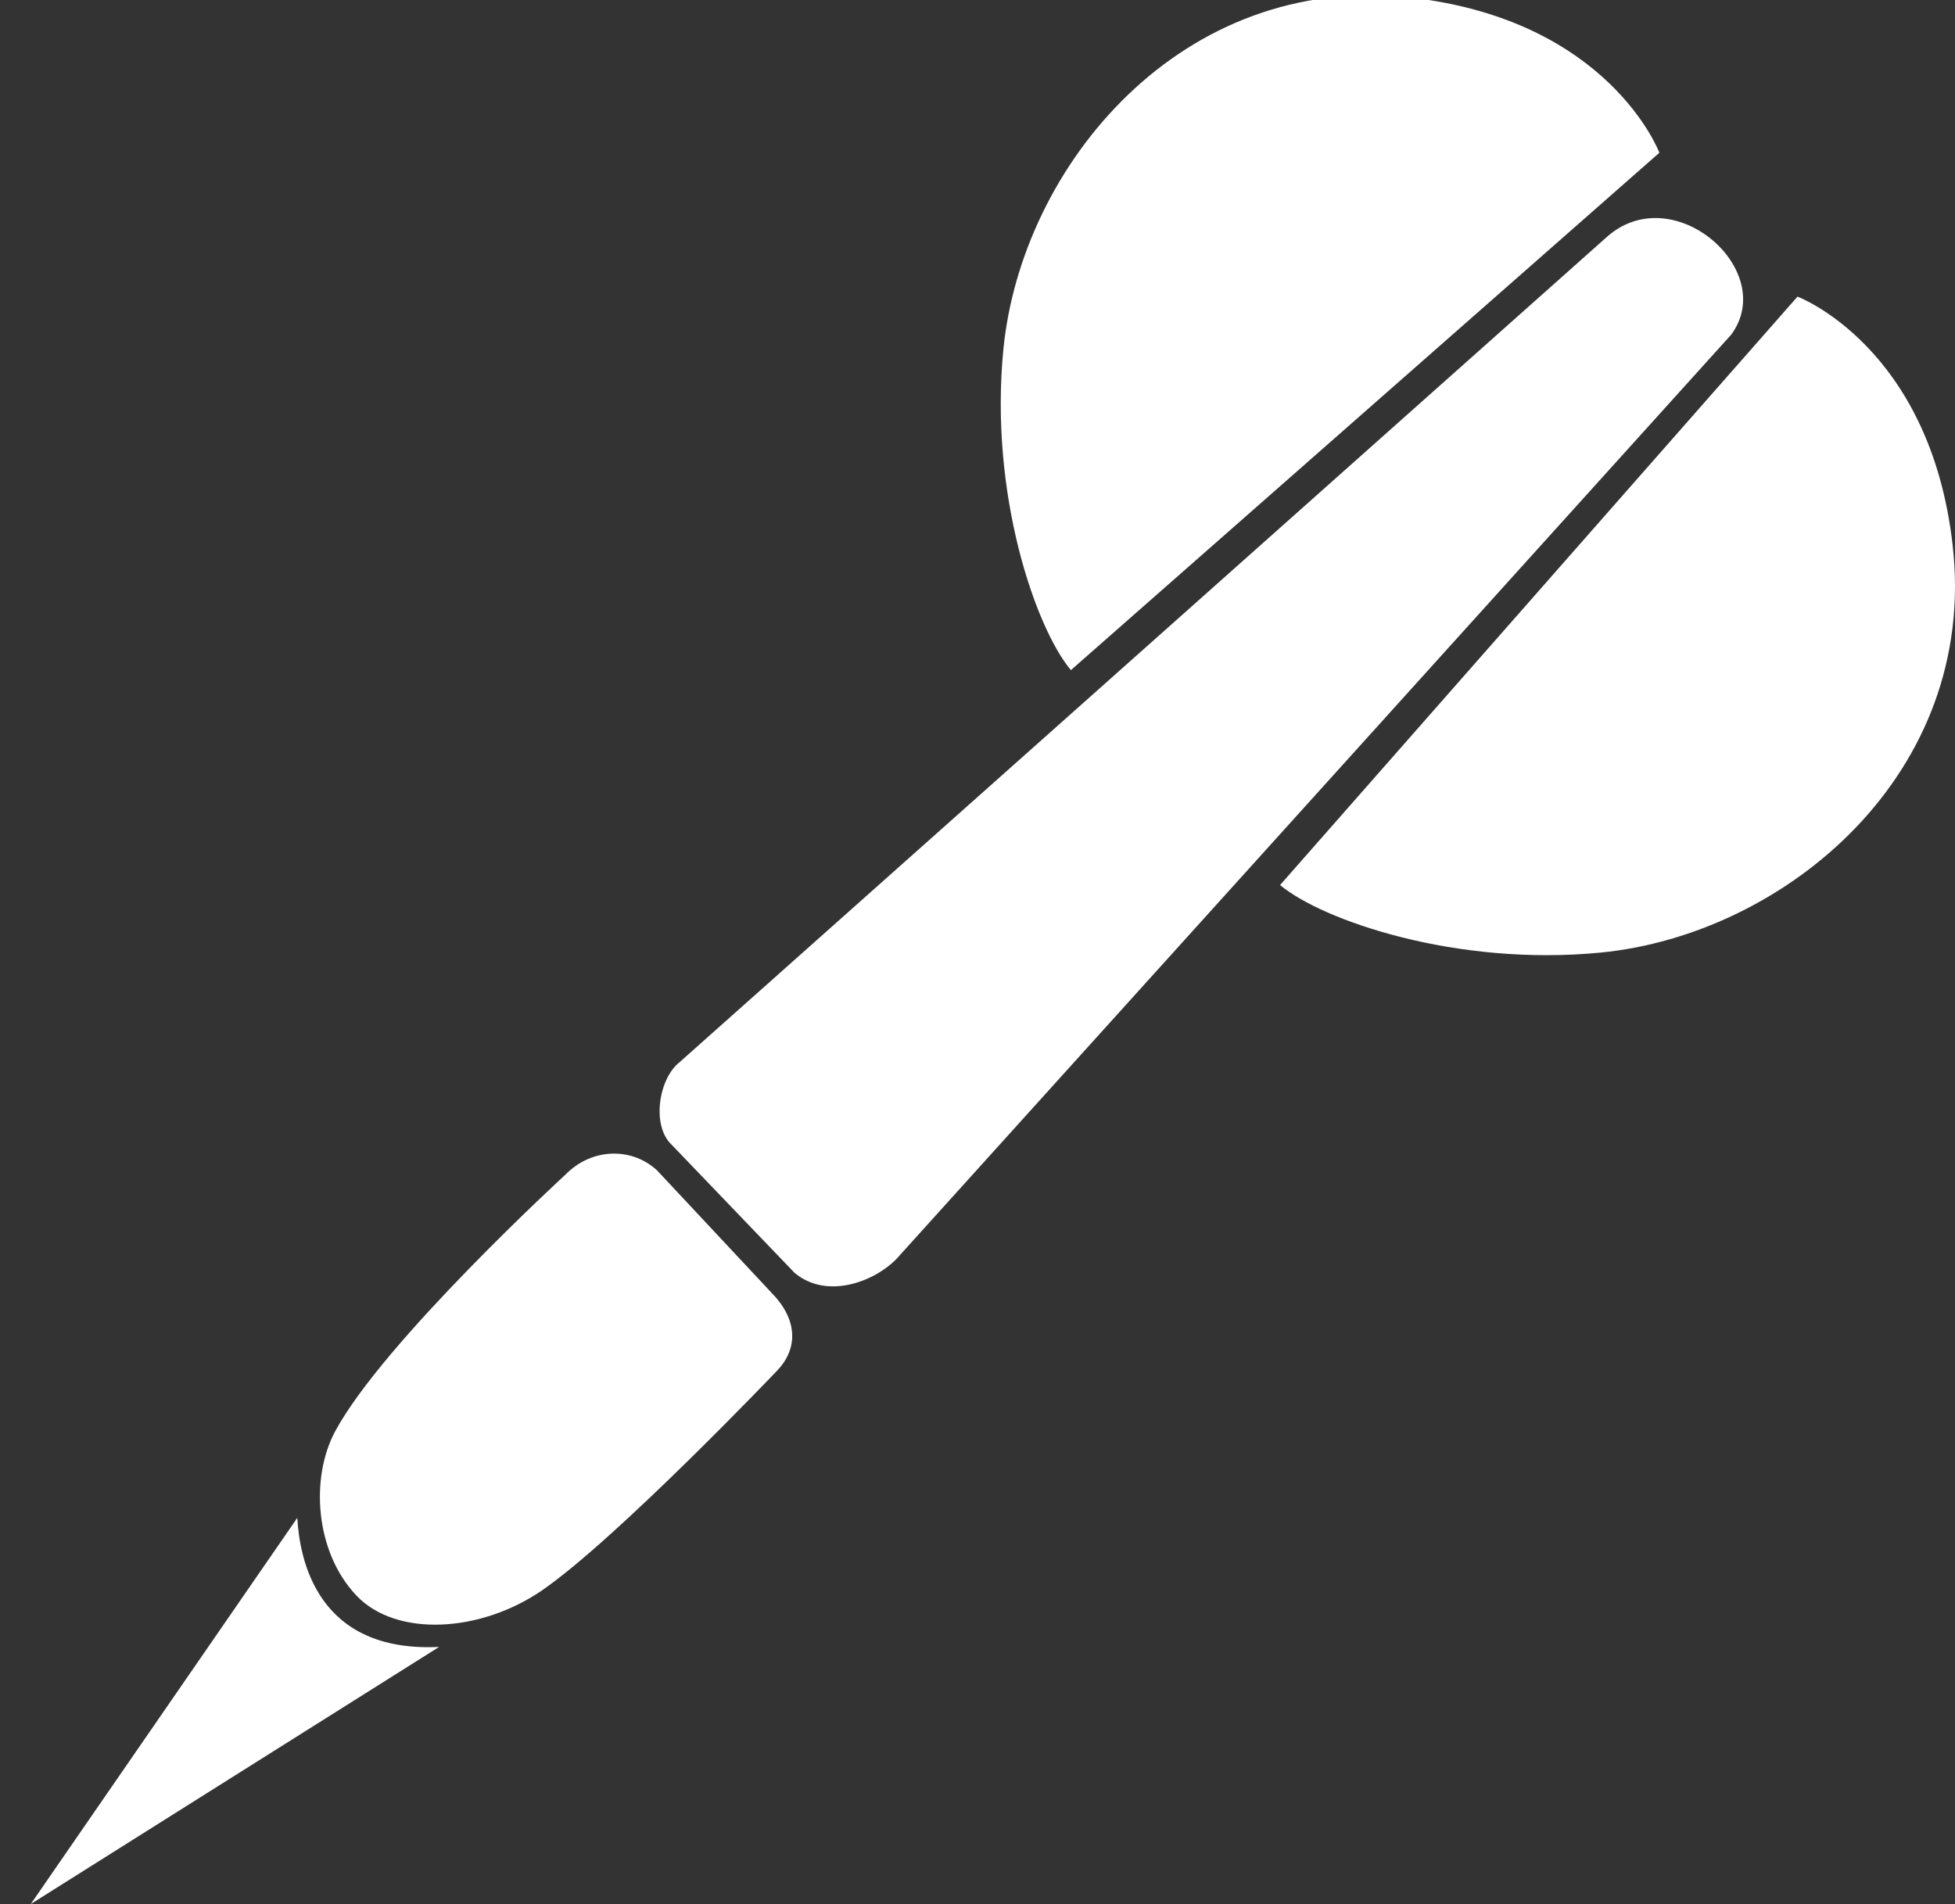 <?xml version="1.0" encoding="utf-8"?>
<!-- Generator: Adobe Illustrator 15.0.0, SVG Export Plug-In . SVG Version: 6.00 Build 0)  -->
<!DOCTYPE svg PUBLIC "-//W3C//DTD SVG 1.1//EN" "http://www.w3.org/Graphics/SVG/1.1/DTD/svg11.dtd">
<svg version="1.1" id="Layer_2" xmlns="http://www.w3.org/2000/svg" xmlns:xlink="http://www.w3.org/1999/xlink" x="0px" y="0px"
	 width="206.383px" height="201.021px" viewBox="0 0 206.383 201.021" enable-background="new 0 0 206.383 201.021"
	 xml:space="preserve">
<rect x="0" y="0" width="206.383" height="201.021" fill="#333333" stroke="none"/>
<path fill="none" stroke="#E30613" stroke-miterlimit="10" d="M-9.992,210.376"/>
<path fill="#FFFFFF" d="M113.049,70.751l62.125-54.625c0,0-5.25-14-26.256-16.379c-24.129-2.732-41.083,17.697-42.994,37.129
	C104.424,52.126,109.299,66.251,113.049,70.751z"/>
<path fill="none" stroke="#E30613" stroke-miterlimit="10" d="M-6.742,210.376"/>
<path fill="#FFFFFF" d="M169.508,25.126l-97.75,87c-2.25,1.75-3,6.75-0.836,8.75l12.959,13.506
	c3.375,2.832,8.377,0.978,10.766-1.481l88.111-97.57C187.8,28.501,176.508,18.667,169.508,25.126z"/>
<path fill="#FFFFFF" d="M74.833,126.782"/>
<path fill="#FFFFFF" d="M69.382,123.584l12.412,13.274c2.589,2.893,2.217,5.797,0.271,7.821c0,0-16.89,17.722-24.799,23.193
	c-6.508,4.503-15.443,5.021-19.651,0.57c-4.382-4.635-4.857-12.442-2.235-17.326c5.067-9.437,24.292-27.084,24.292-27.084
	C62.508,121.126,66.758,121.126,69.382,123.584z"/>
<path fill="#FFFFFF" d="M31.383,160.251c0.25,4.375,2.082,14.25,14.973,13.625L3.25,201.021L31.383,160.251z"/>
<path fill="#FFFFFF" d="M135.132,93.441l54.625-62.125c0,0,14,5.25,16.379,26.256c2.732,24.129-17.697,41.083-37.129,42.994
	C153.758,102.065,139.632,97.19,135.132,93.441z"/>
</svg>
